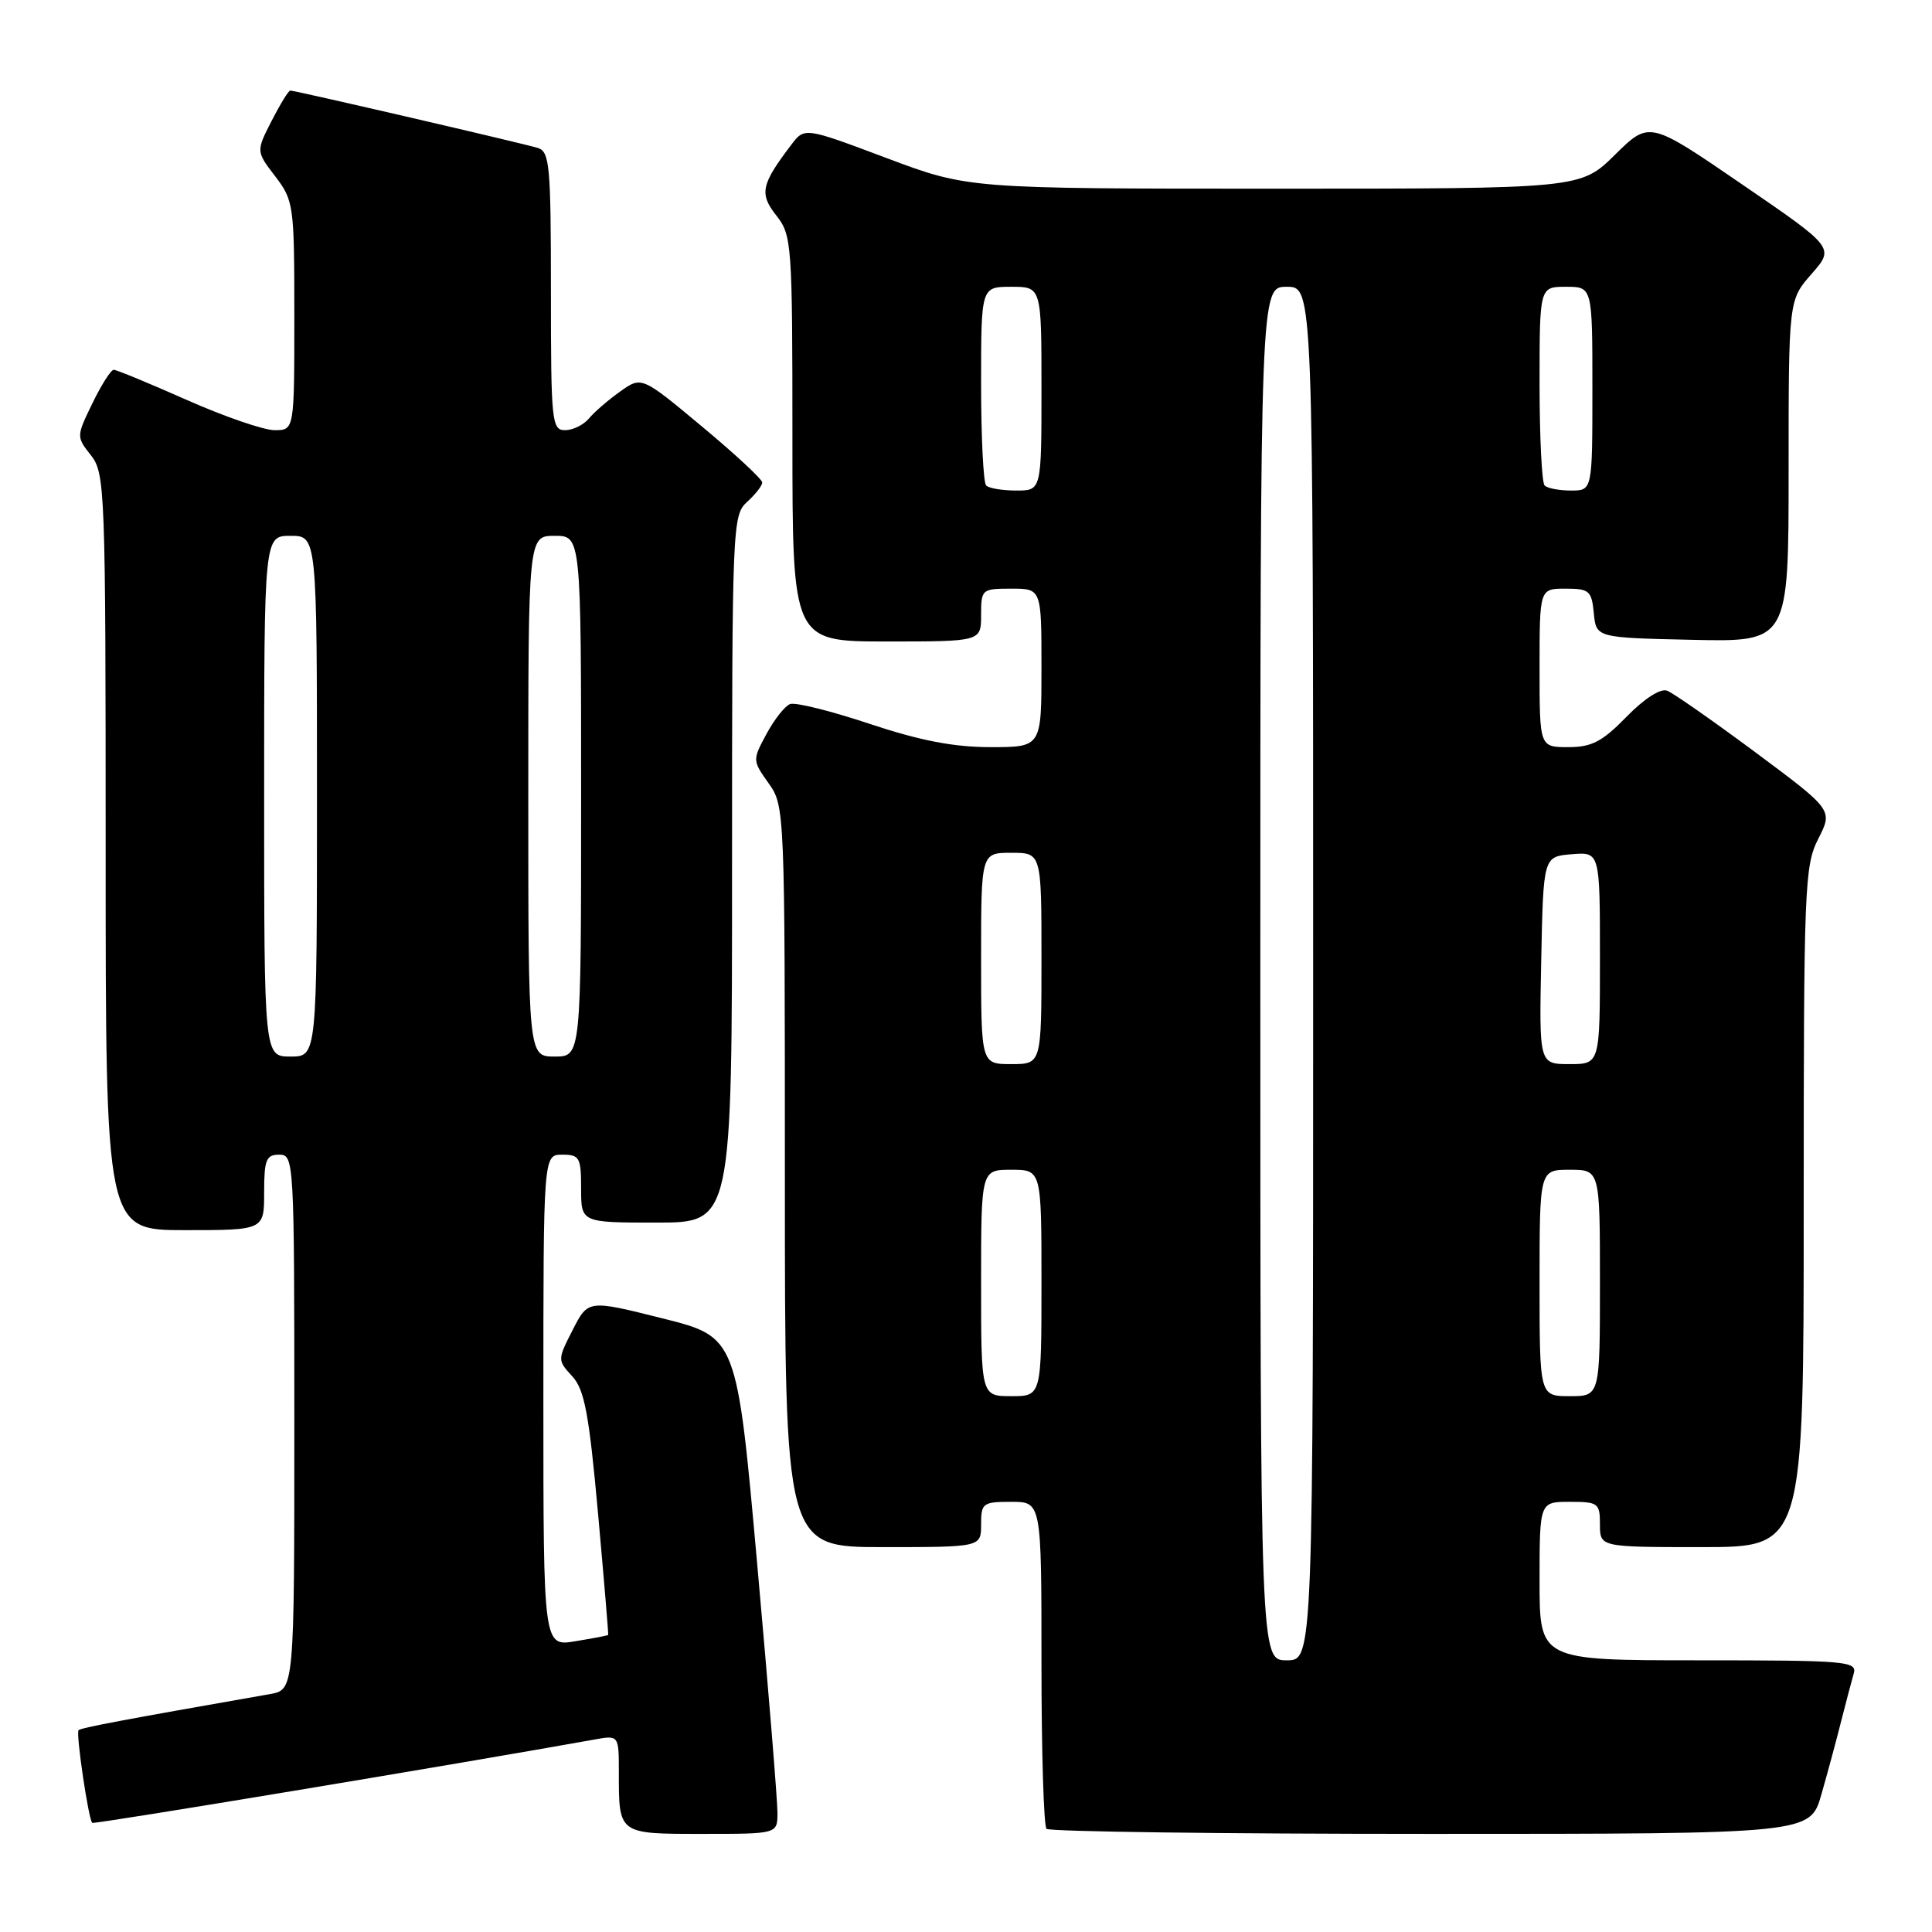 <?xml version="1.0" encoding="UTF-8" standalone="no"?>
<!DOCTYPE svg PUBLIC "-//W3C//DTD SVG 1.1//EN" "http://www.w3.org/Graphics/SVG/1.1/DTD/svg11.dtd" >
<svg xmlns="http://www.w3.org/2000/svg" xmlns:xlink="http://www.w3.org/1999/xlink" version="1.1" viewBox="0 0 256 256">
 <g >
 <path fill="currentColor"
d=" M 103.02 240.25 C 103.03 238.74 101.83 223.92 100.34 207.33 C 97.64 177.16 97.64 177.16 87.78 174.69 C 77.93 172.22 77.93 172.22 75.89 176.21 C 73.86 180.19 73.86 180.22 75.82 182.36 C 77.45 184.13 78.04 187.27 79.24 200.50 C 80.03 209.30 80.64 216.56 80.59 216.64 C 80.54 216.71 78.59 217.09 76.25 217.47 C 72.00 218.18 72.00 218.18 72.00 185.59 C 72.00 153.00 72.00 153.00 74.50 153.00 C 76.80 153.00 77.00 153.37 77.00 157.50 C 77.00 162.00 77.00 162.00 87.00 162.00 C 97.00 162.00 97.00 162.00 97.00 115.15 C 97.00 69.58 97.05 68.26 99.00 66.50 C 100.10 65.50 101.00 64.35 101.00 63.93 C 101.00 63.51 97.41 60.17 93.01 56.51 C 85.02 49.85 85.02 49.85 82.17 51.88 C 80.61 52.99 78.74 54.60 78.04 55.45 C 77.33 56.30 75.91 57.00 74.88 57.00 C 73.11 57.00 73.00 55.93 73.00 38.57 C 73.00 21.88 72.83 20.08 71.25 19.60 C 69.28 18.99 39.11 12.00 38.46 12.00 C 38.23 12.00 37.12 13.81 35.99 16.02 C 33.93 20.05 33.93 20.05 36.47 23.37 C 38.92 26.58 39.00 27.17 39.00 41.84 C 39.00 57.00 39.00 57.00 36.39 57.00 C 34.95 57.00 29.72 55.20 24.76 53.00 C 19.80 50.80 15.44 49.00 15.07 49.00 C 14.70 49.00 13.43 50.99 12.25 53.43 C 10.11 57.83 10.11 57.87 12.05 60.33 C 13.92 62.72 14.00 64.74 14.00 112.91 C 14.00 163.00 14.00 163.00 24.50 163.00 C 35.00 163.00 35.00 163.00 35.00 158.00 C 35.00 153.67 35.27 153.00 37.00 153.00 C 38.96 153.00 39.00 153.67 39.00 188.45 C 39.00 223.91 39.00 223.91 35.75 224.48 C 16.29 227.89 10.72 228.94 10.41 229.26 C 10.03 229.63 11.72 241.06 12.22 241.54 C 12.44 241.76 61.27 233.64 78.75 230.50 C 82.00 229.91 82.00 229.91 82.00 234.87 C 82.00 243.07 81.90 243.00 93.11 243.00 C 103.00 243.00 103.00 243.00 103.02 240.25 Z  M 241.35 237.75 C 242.18 234.86 243.36 230.47 243.98 228.00 C 244.61 225.53 245.35 222.71 245.63 221.75 C 246.10 220.12 244.66 220.00 225.07 220.00 C 204.00 220.00 204.00 220.00 204.00 209.50 C 204.00 199.00 204.00 199.00 208.00 199.00 C 211.78 199.00 212.00 199.17 212.00 202.00 C 212.00 205.00 212.00 205.00 225.50 205.00 C 239.00 205.00 239.00 205.00 239.00 159.96 C 239.00 117.39 239.11 114.71 240.94 111.13 C 242.87 107.33 242.87 107.33 232.62 99.70 C 226.97 95.51 221.70 91.82 220.90 91.52 C 220.03 91.18 217.88 92.56 215.52 94.98 C 212.30 98.28 210.91 99.00 207.80 99.00 C 204.00 99.00 204.00 99.00 204.00 88.50 C 204.00 78.00 204.00 78.00 207.44 78.00 C 210.58 78.00 210.90 78.27 211.19 81.25 C 211.50 84.50 211.50 84.50 224.25 84.78 C 237.00 85.06 237.00 85.06 237.00 62.41 C 237.00 39.76 237.00 39.76 240.05 36.29 C 243.09 32.82 243.09 32.82 230.82 24.42 C 218.55 16.01 218.55 16.01 213.99 20.51 C 209.43 25.00 209.43 25.00 168.85 25.00 C 128.27 25.00 128.27 25.00 117.44 20.93 C 106.61 16.86 106.61 16.86 104.85 19.18 C 100.84 24.46 100.59 25.66 102.87 28.56 C 104.92 31.17 105.00 32.24 105.00 58.13 C 105.00 85.00 105.00 85.00 117.50 85.00 C 130.00 85.00 130.00 85.00 130.00 81.50 C 130.00 78.08 130.10 78.00 134.00 78.00 C 138.00 78.00 138.00 78.00 138.00 88.50 C 138.00 99.00 138.00 99.00 131.25 99.00 C 126.38 99.00 121.93 98.14 115.22 95.91 C 110.11 94.20 105.37 93.03 104.69 93.29 C 104.00 93.55 102.59 95.34 101.56 97.26 C 99.70 100.71 99.70 100.77 101.84 103.78 C 103.98 106.78 104.00 107.21 104.00 155.90 C 104.00 205.00 104.00 205.00 117.00 205.00 C 130.00 205.00 130.00 205.00 130.00 202.00 C 130.00 199.17 130.22 199.00 134.00 199.00 C 138.00 199.00 138.00 199.00 138.00 220.33 C 138.00 232.07 138.30 241.97 138.67 242.33 C 139.03 242.70 161.95 243.00 189.60 243.00 C 239.86 243.00 239.86 243.00 241.35 237.75 Z  M 35.00 105.50 C 35.00 71.00 35.00 71.00 38.50 71.00 C 42.00 71.00 42.00 71.00 42.00 105.50 C 42.00 140.00 42.00 140.00 38.50 140.00 C 35.00 140.00 35.00 140.00 35.00 105.50 Z  M 70.00 105.50 C 70.00 71.00 70.00 71.00 73.50 71.00 C 77.00 71.00 77.00 71.00 77.00 105.50 C 77.00 140.00 77.00 140.00 73.50 140.00 C 70.00 140.00 70.00 140.00 70.00 105.50 Z  M 167.00 129.00 C 167.00 38.00 167.00 38.00 170.50 38.00 C 174.00 38.00 174.00 38.00 174.00 129.00 C 174.00 220.00 174.00 220.00 170.50 220.00 C 167.00 220.00 167.00 220.00 167.00 129.00 Z  M 130.00 170.00 C 130.00 155.00 130.00 155.00 134.00 155.00 C 138.00 155.00 138.00 155.00 138.00 170.00 C 138.00 185.00 138.00 185.00 134.00 185.00 C 130.00 185.00 130.00 185.00 130.00 170.00 Z  M 204.00 170.00 C 204.00 155.00 204.00 155.00 208.00 155.00 C 212.00 155.00 212.00 155.00 212.00 170.00 C 212.00 185.00 212.00 185.00 208.00 185.00 C 204.00 185.00 204.00 185.00 204.00 170.00 Z  M 130.00 127.00 C 130.00 113.00 130.00 113.00 134.00 113.00 C 138.00 113.00 138.00 113.00 138.00 127.00 C 138.00 141.00 138.00 141.00 134.00 141.00 C 130.00 141.00 130.00 141.00 130.00 127.00 Z  M 204.22 127.25 C 204.50 113.50 204.50 113.50 208.25 113.19 C 212.00 112.88 212.00 112.88 212.00 126.94 C 212.00 141.00 212.00 141.00 207.97 141.00 C 203.94 141.00 203.94 141.00 204.22 127.25 Z  M 130.67 64.33 C 130.30 63.97 130.00 57.89 130.00 50.83 C 130.00 38.00 130.00 38.00 134.00 38.00 C 138.00 38.00 138.00 38.00 138.00 51.50 C 138.00 65.00 138.00 65.00 134.67 65.00 C 132.83 65.00 131.03 64.70 130.67 64.33 Z  M 204.67 64.33 C 204.30 63.97 204.00 57.89 204.00 50.83 C 204.00 38.00 204.00 38.00 207.50 38.00 C 211.00 38.00 211.00 38.00 211.00 51.50 C 211.00 65.00 211.00 65.00 208.17 65.00 C 206.61 65.00 205.03 64.70 204.67 64.33 Z "/>
</g>
</svg>